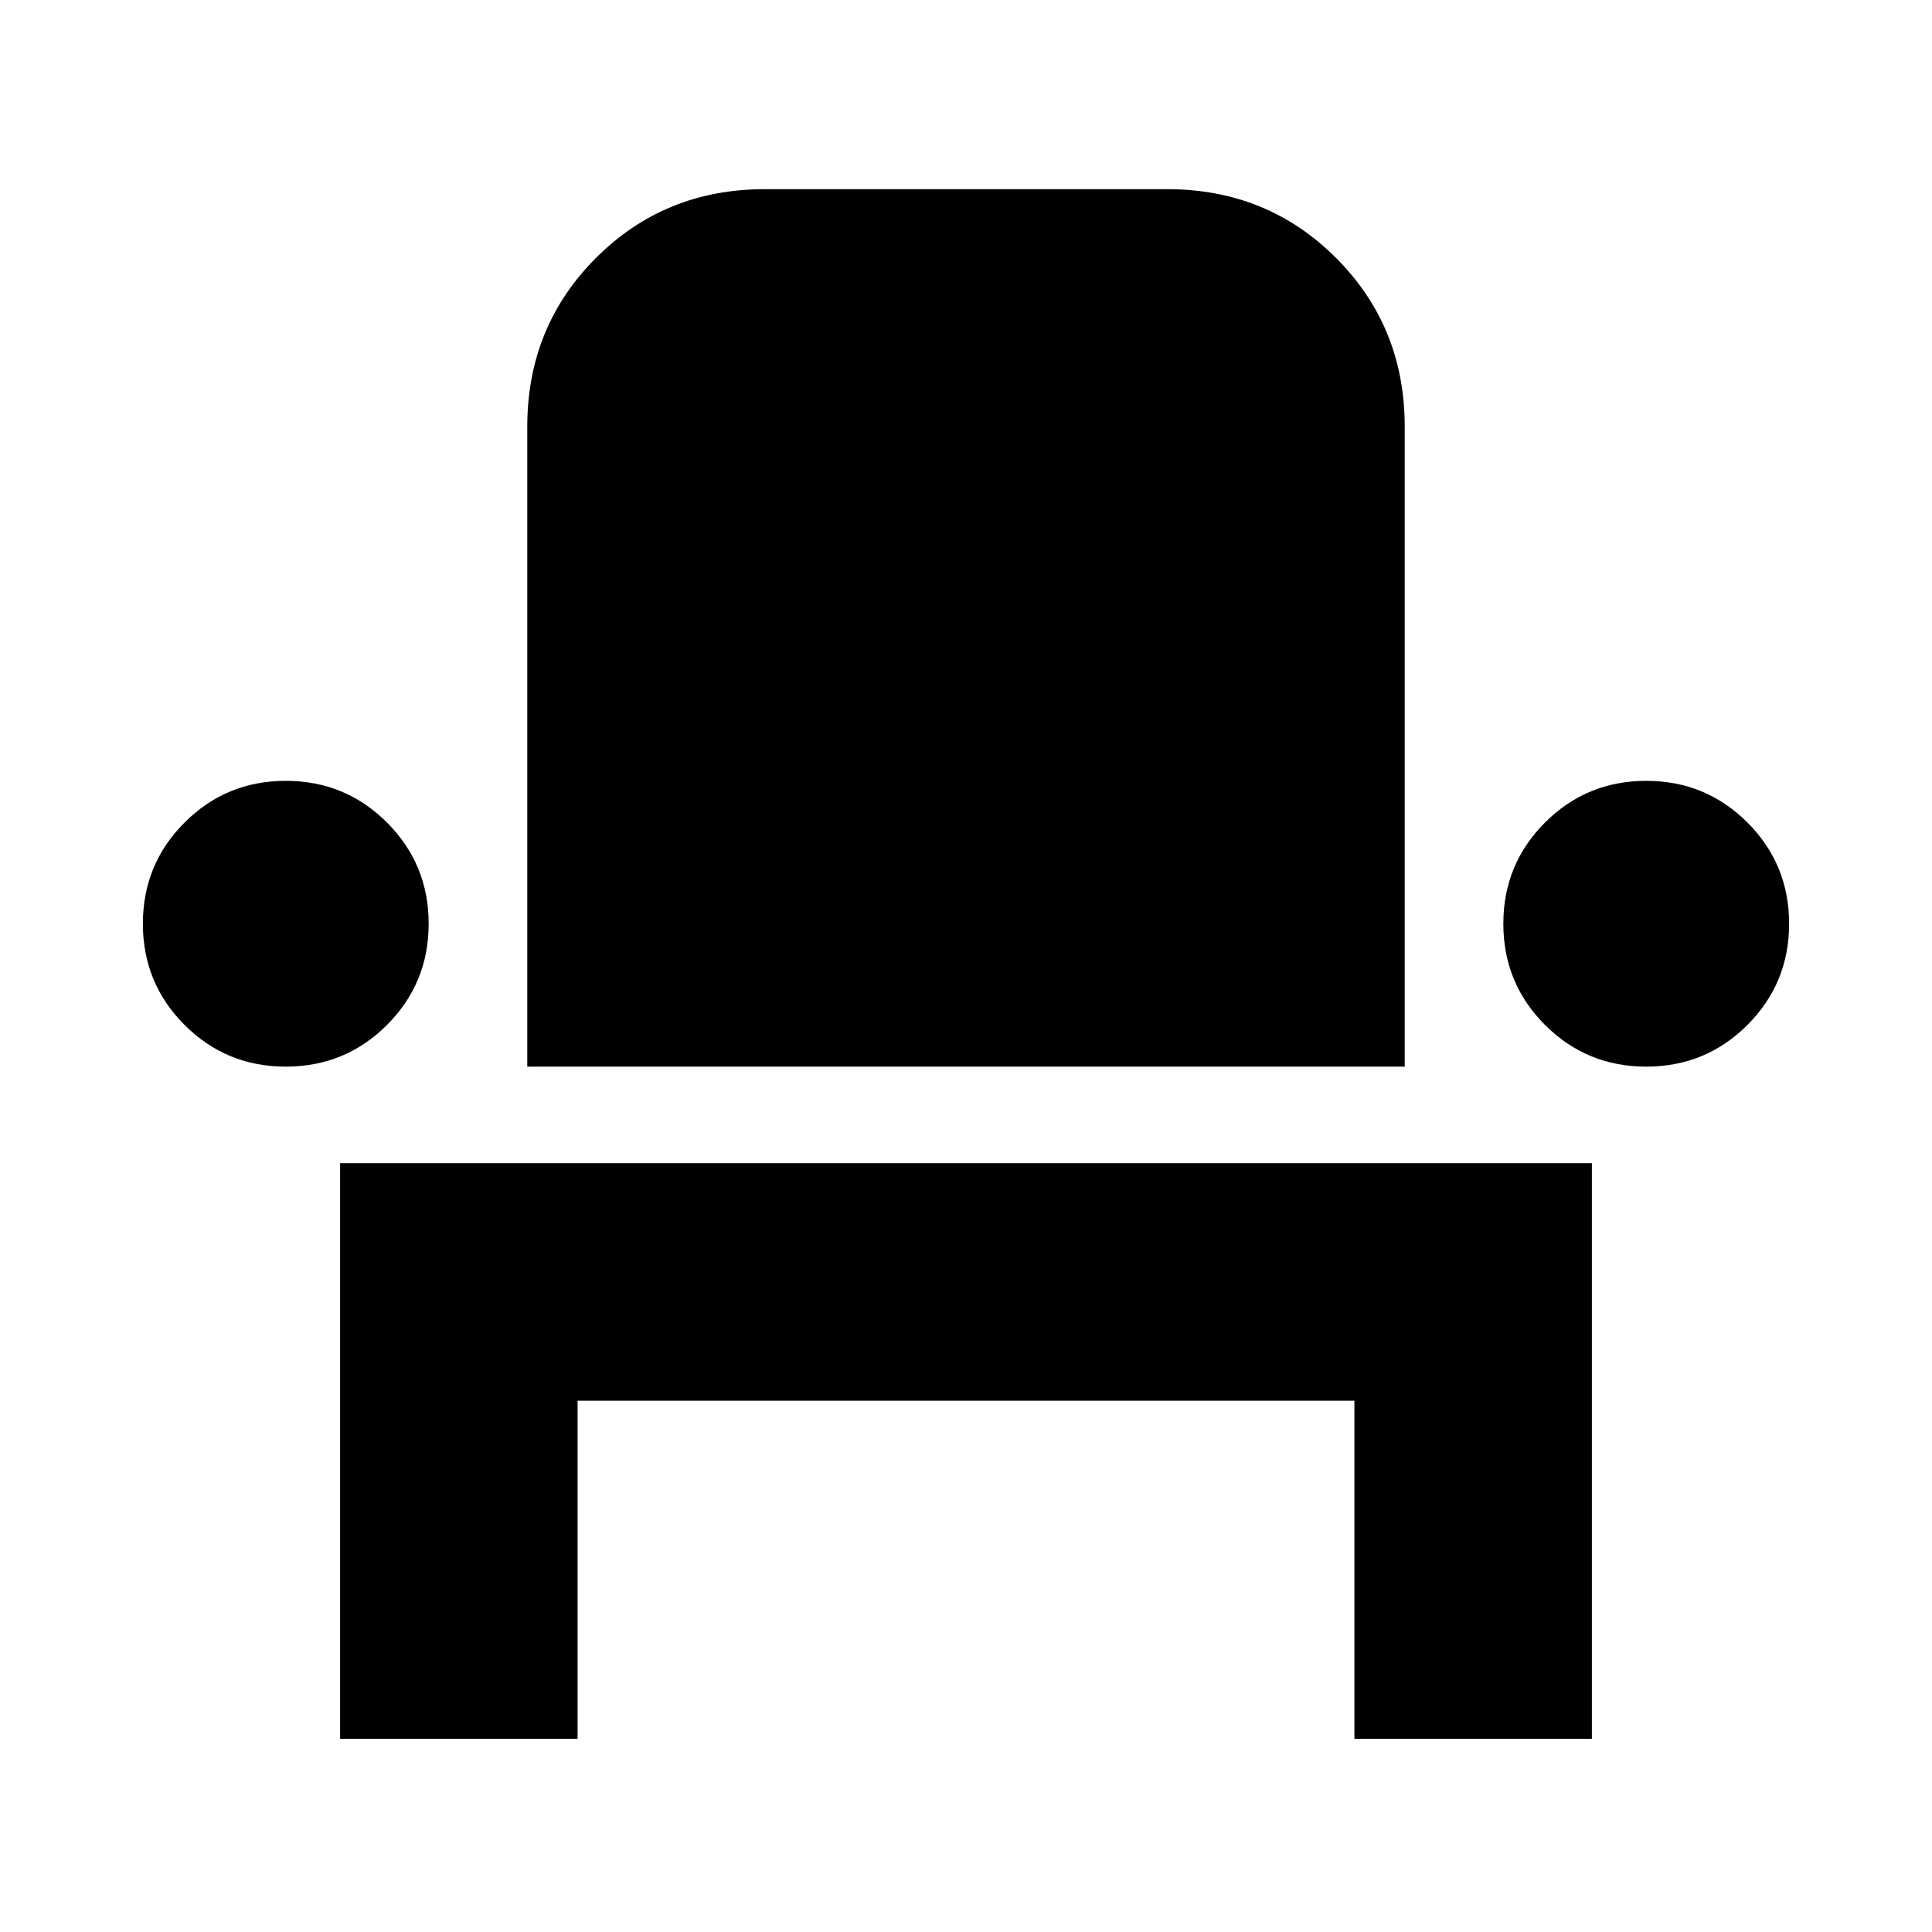 <svg xmlns="http://www.w3.org/2000/svg" height="20" viewBox="0 -960 960 960" width="20"><path d="M169-96v-286h622v286H673v-168H287v168H169Zm-27-334q-29.58 0-50.29-20.71T71-501q0-29.58 20.71-50.29T142-572q29.58 0 50.29 20.71T213-501q0 29.58-20.71 50.29T142-430Zm120 0v-318q0-49.7 34.15-83.85Q330.3-866 380-866h200q49.7 0 83.85 34.15Q698-797.7 698-748v318H262Zm556 0q-29.58 0-50.29-20.71T747-501q0-29.58 20.71-50.29T818-572q29.58 0 50.29 20.71T889-501q0 29.58-20.71 50.29T818-430Z"/></svg>